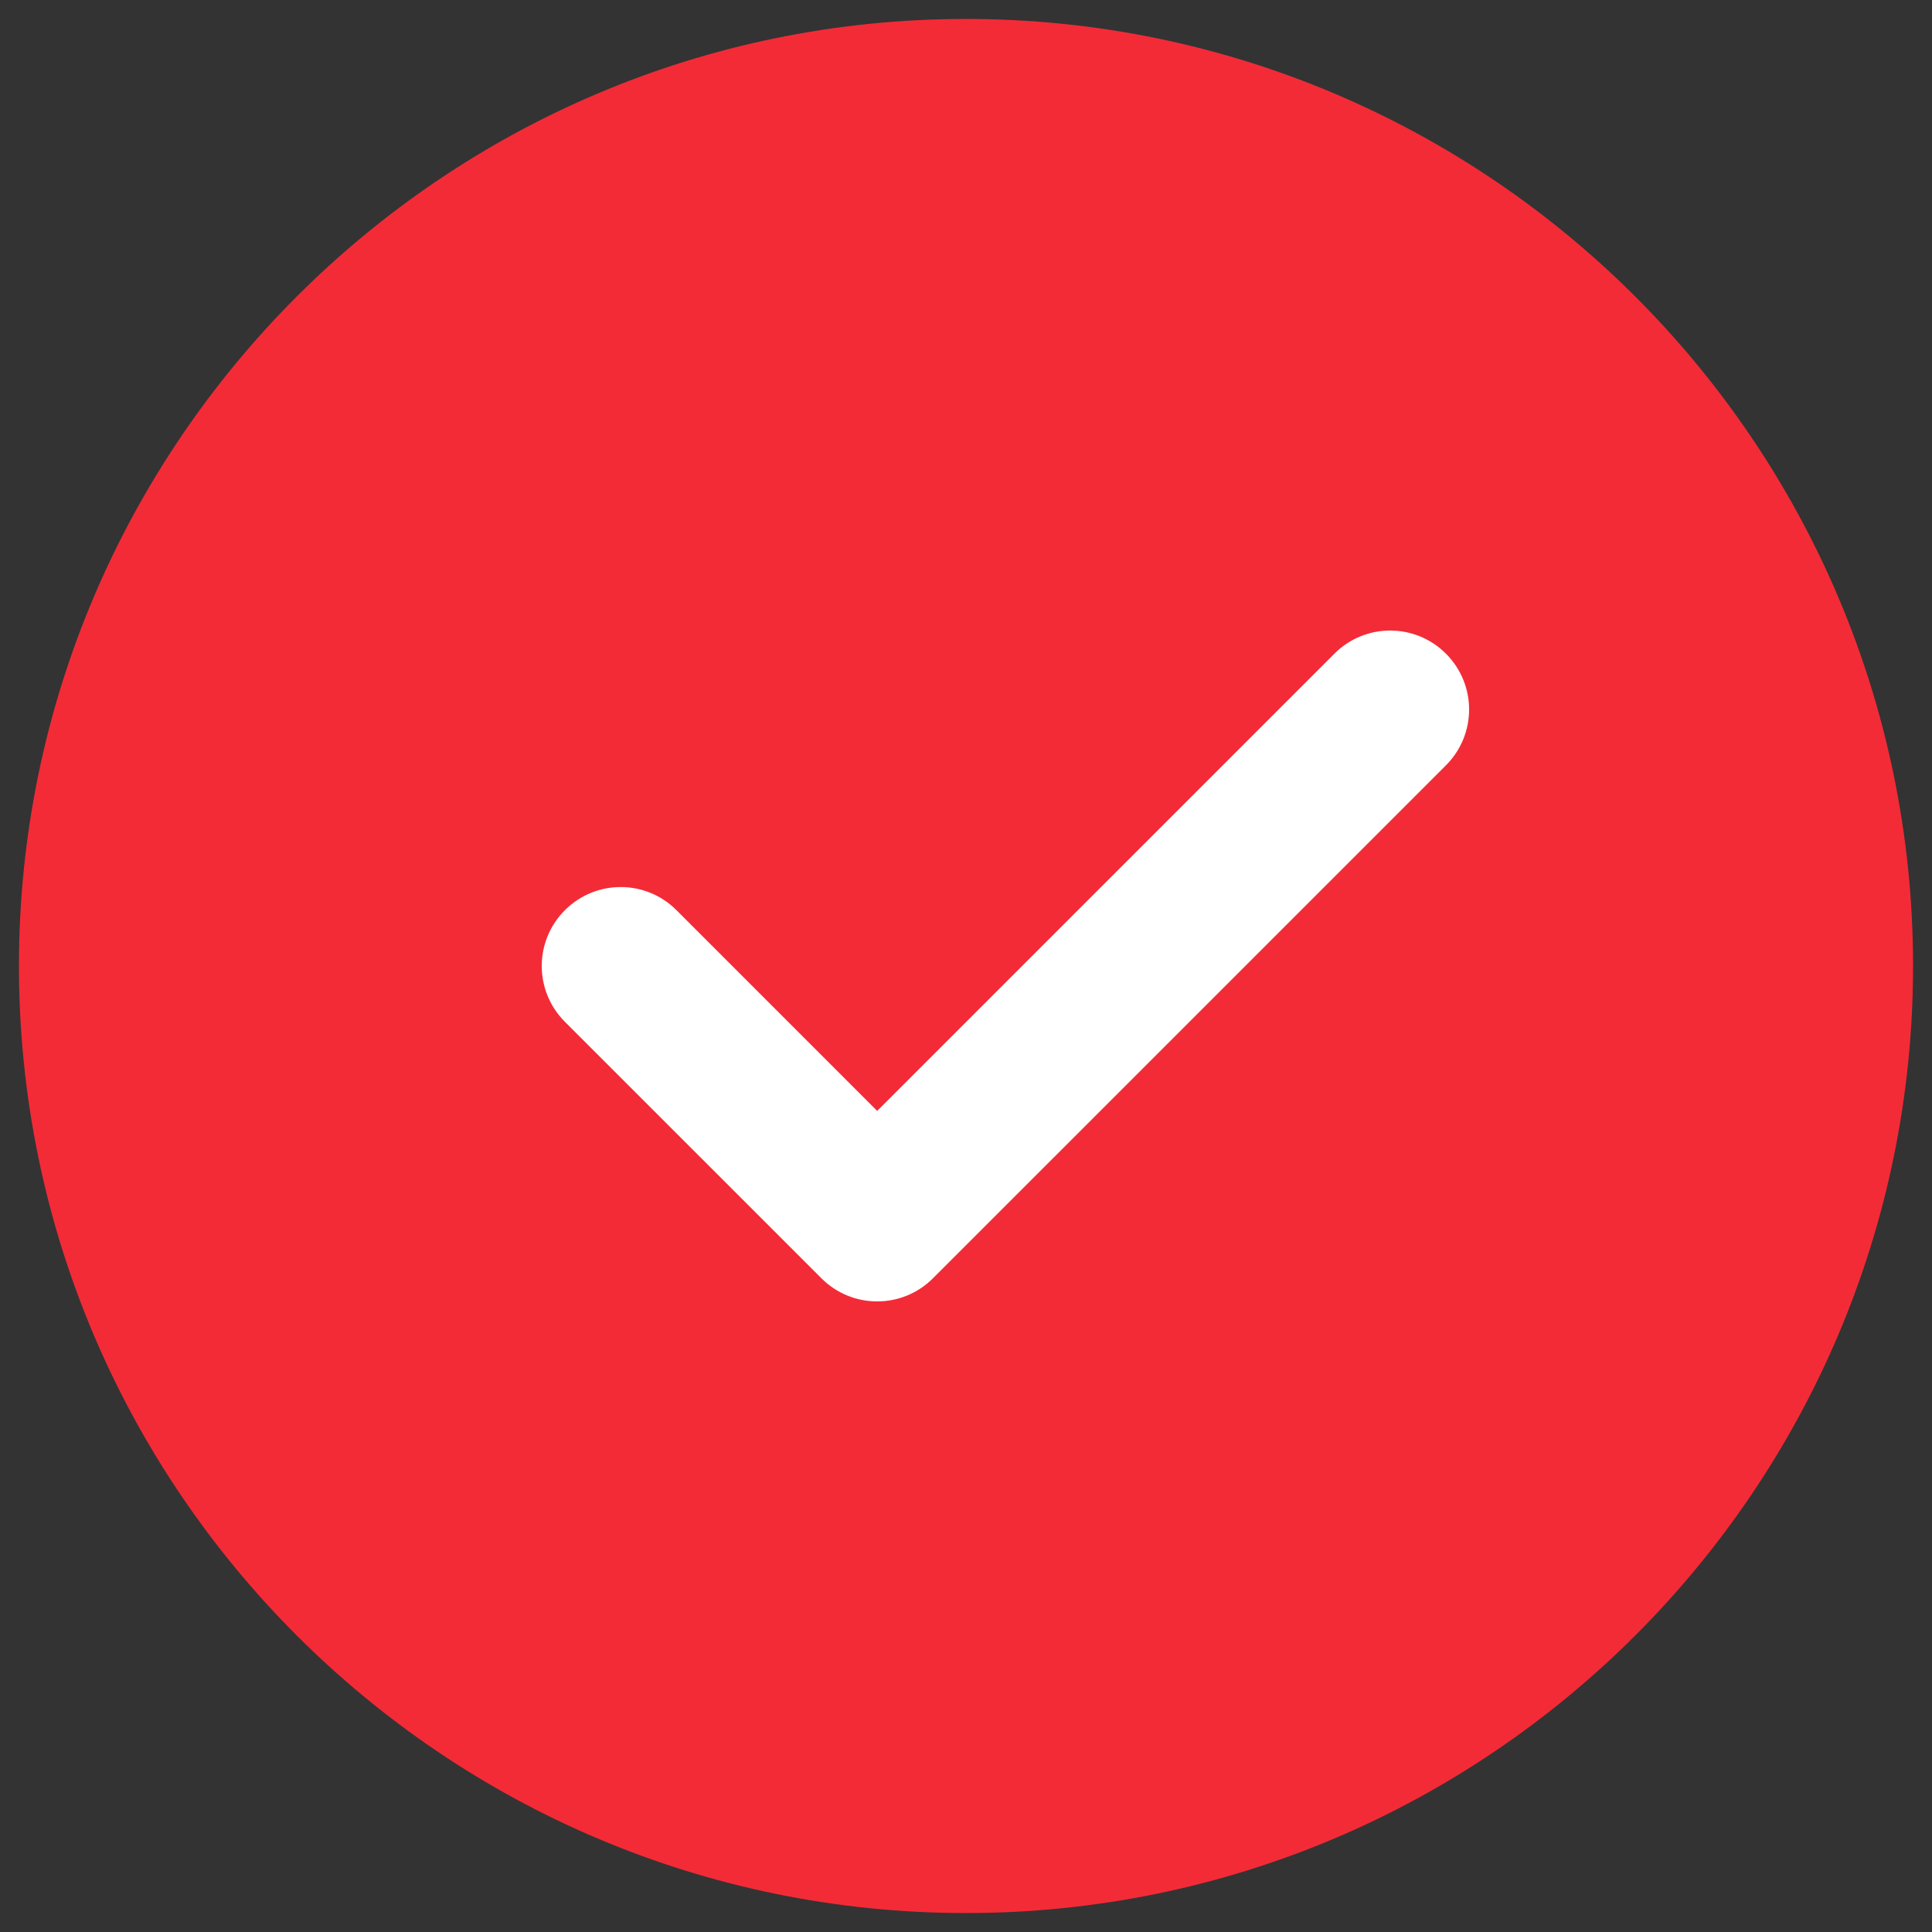 <svg width="51" height="51" viewBox="0 0 51 51" fill="none" xmlns="http://www.w3.org/2000/svg">
<rect x="0" y="0" width="51" height="51" fill="#333333" stroke="none"/>
<path d="M25.5 0.5C11.714 0.5 0.5 11.714 0.5 25.5C0.5 39.286 11.714 50.5 25.5 50.5C39.286 50.5 50.5 39.286 50.5 25.5C50.5 11.714 39.286 0.5 25.5 0.5Z" fill="#F32B37"/>
<path d="M38.17 20.202L24.628 33.743C24.222 34.15 23.689 34.354 23.155 34.354C22.622 34.354 22.089 34.15 21.683 33.743L14.912 26.973C14.097 26.158 14.097 24.841 14.912 24.027C15.726 23.212 17.043 23.212 17.858 24.027L23.155 29.325L35.224 17.256C36.039 16.441 37.355 16.441 38.17 17.256C38.984 18.071 38.984 19.387 38.17 20.202Z" fill="white"/>
</svg>
